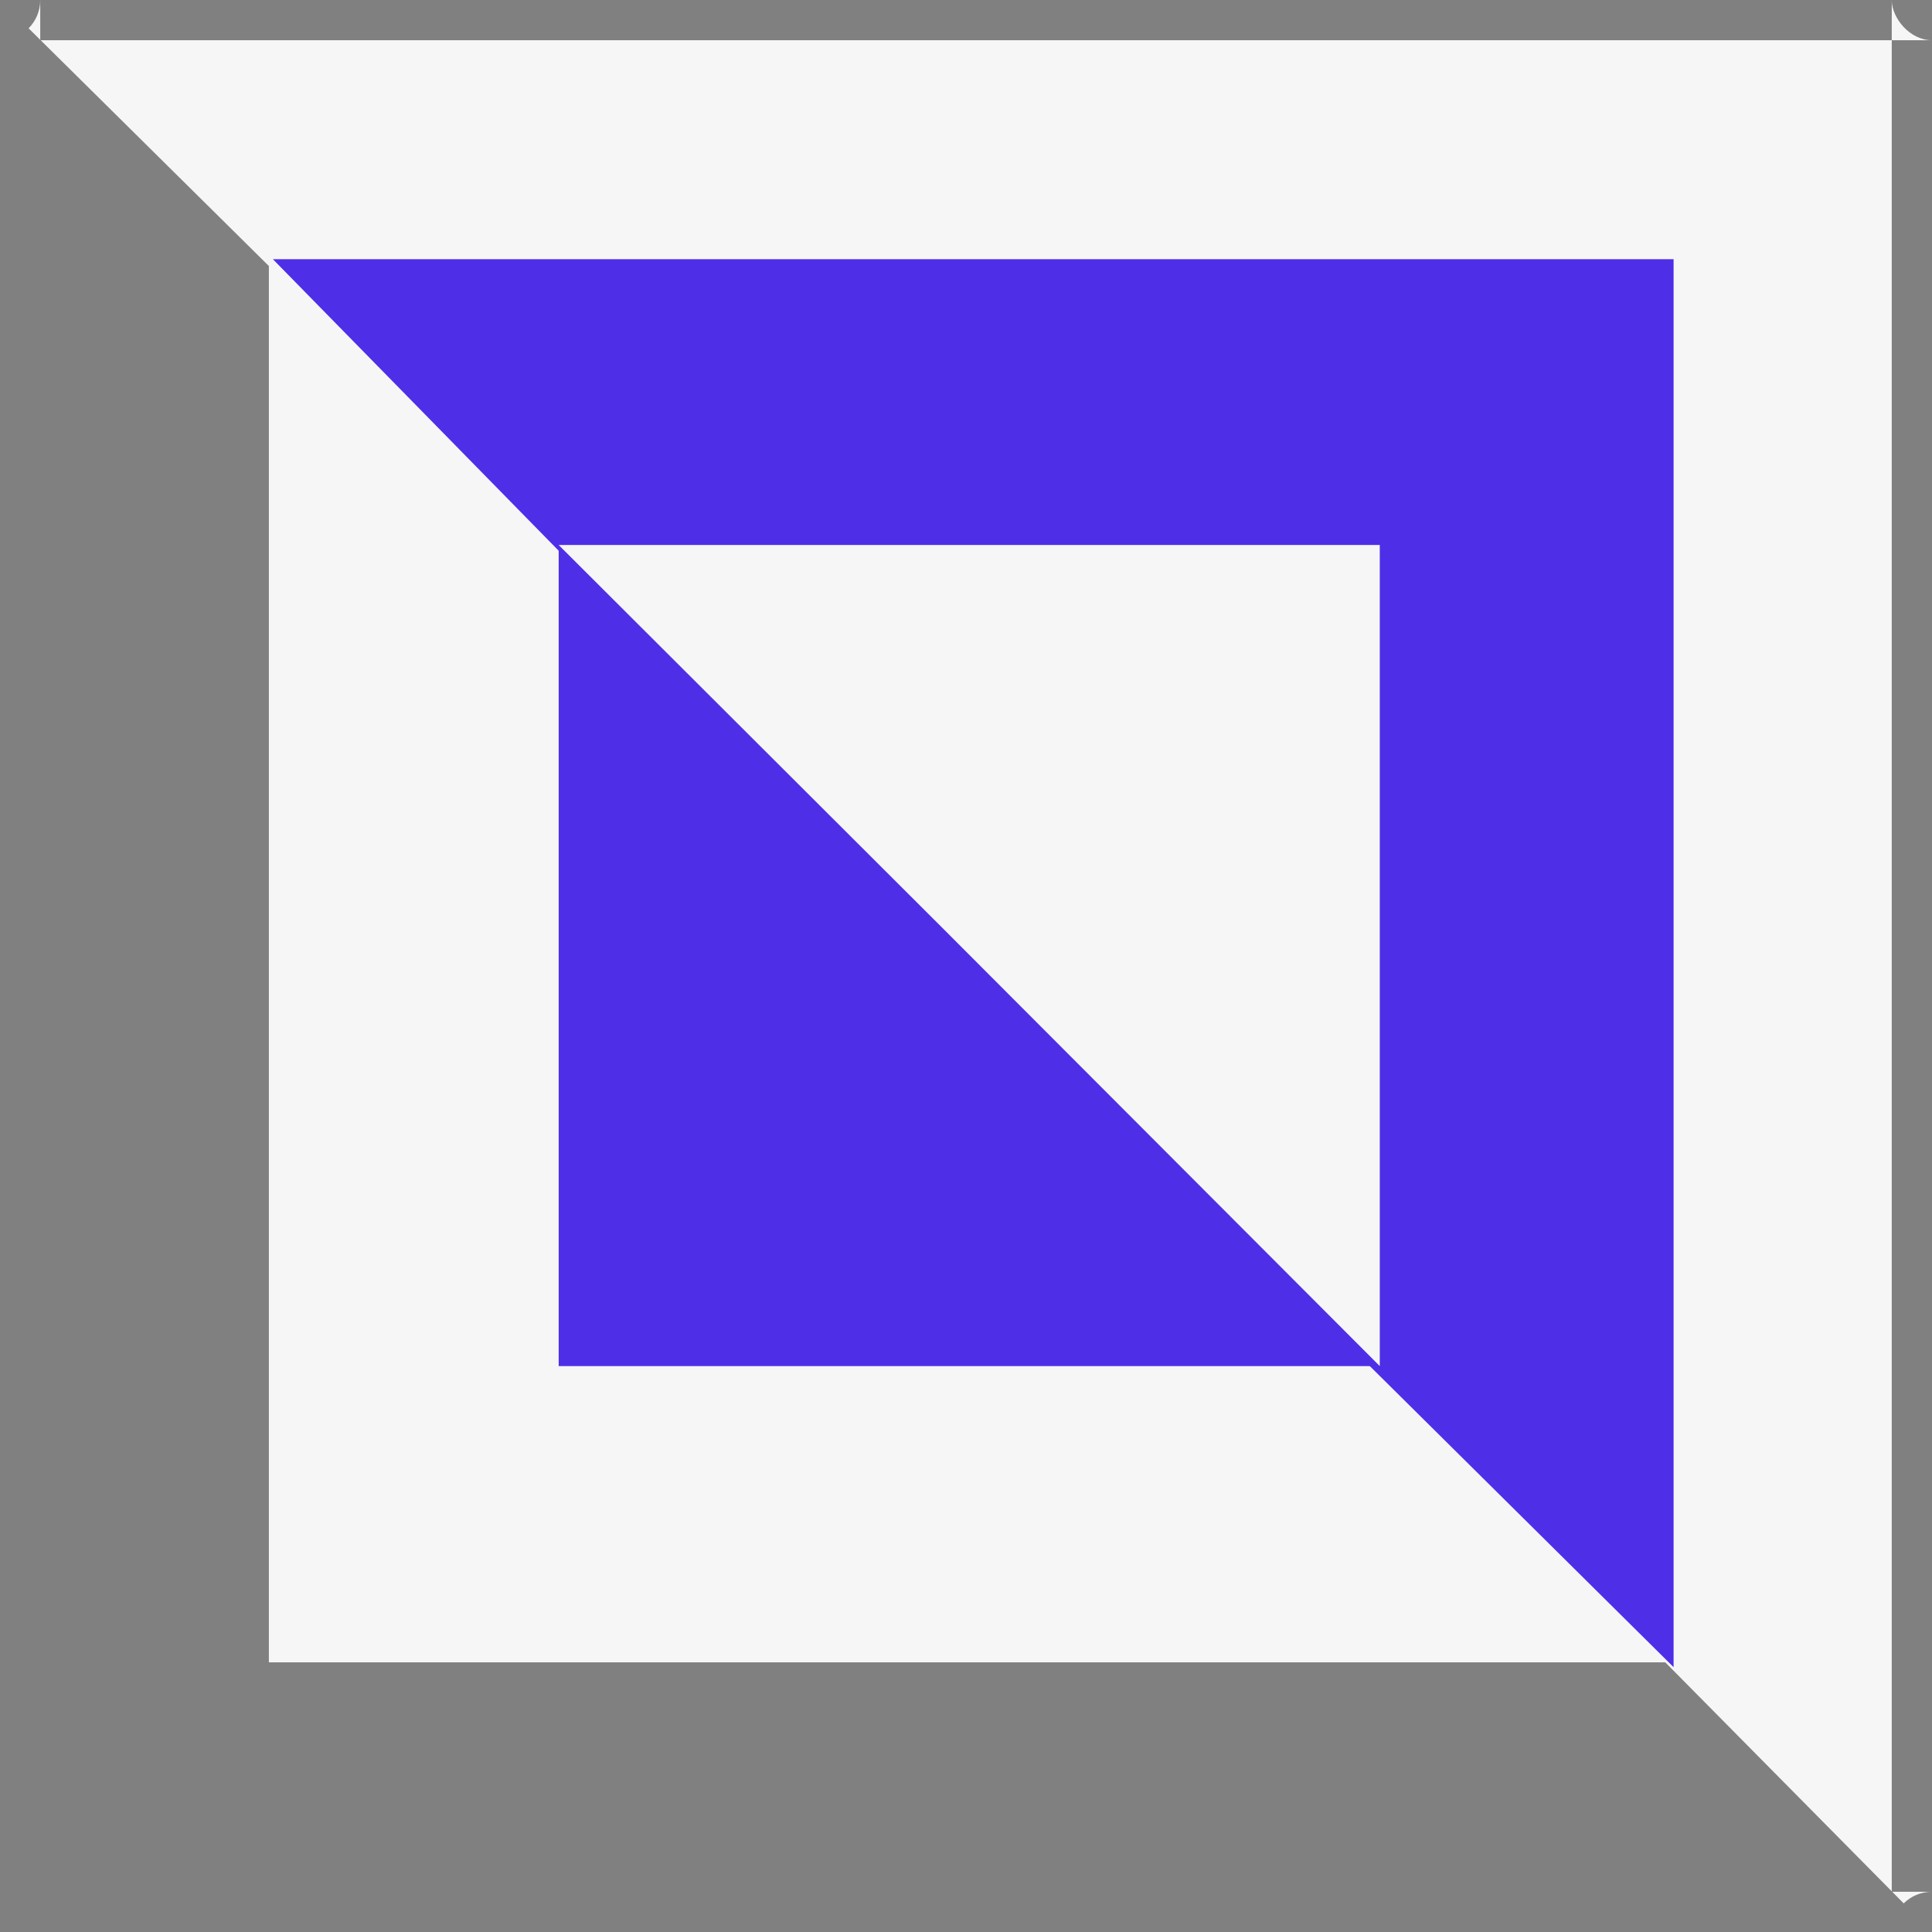 <svg width="24" height="24" viewBox="0 0 24 24" fill="none" xmlns="http://www.w3.org/2000/svg" xmlns:xlink="http://www.w3.org/1999/xlink">
	<rect x="0" y="0" width="24" height="24" fill="#808080" stroke="none"/>
	<desc>
			Created with Pixso.
	</desc>
	<defs>
		<clipPath id="clip4313_371">
			<rect id="logo" rx="-0.5" width="23" height="23" transform="translate(0.5 0.5)" fill="white" fill-opacity="0"/>
		</clipPath>
	</defs>
	<rect id="logo" rx="-0.5" width="23" height="23" transform="translate(0.5 0.5)" fill="#FFFFFF" fill-opacity="0"/>
	<g clip-path="url(#clip4313_371)">
		<path id="Vector" d="M0 0L12.25 12.12L24 24L24 0L0 0Z" fill="#F6F6F6" fill-opacity="1" fill-rule="nonzero"/>
		<path id="Vector" d="M3.34 3.17L12.3 12.04L20.74 20.65L3.34 20.65L3.34 3.17Z" fill="#F6F6F6" fill-opacity="1" fill-rule="nonzero"/>
		<path id="Vector" d="M20.79 20.71L11.84 11.84L3.39 3.22L20.79 3.22L20.79 20.71Z" fill="#4F2EE8" fill-opacity="1" fill-rule="nonzero"/>
		<path id="Vector" d="M6.94 6.77L11.7 11.52L17.14 16.97L6.94 16.97L6.94 6.77Z" fill="#4F2EE8" fill-opacity="1" fill-rule="nonzero"/>
		<path id="Vector" d="M6.94 6.77L11.7 11.52L17.14 16.97L17.14 6.77L6.94 6.77Z" fill="#F6F6F6" fill-opacity="1" fill-rule="nonzero"/>
	</g>
</svg>
